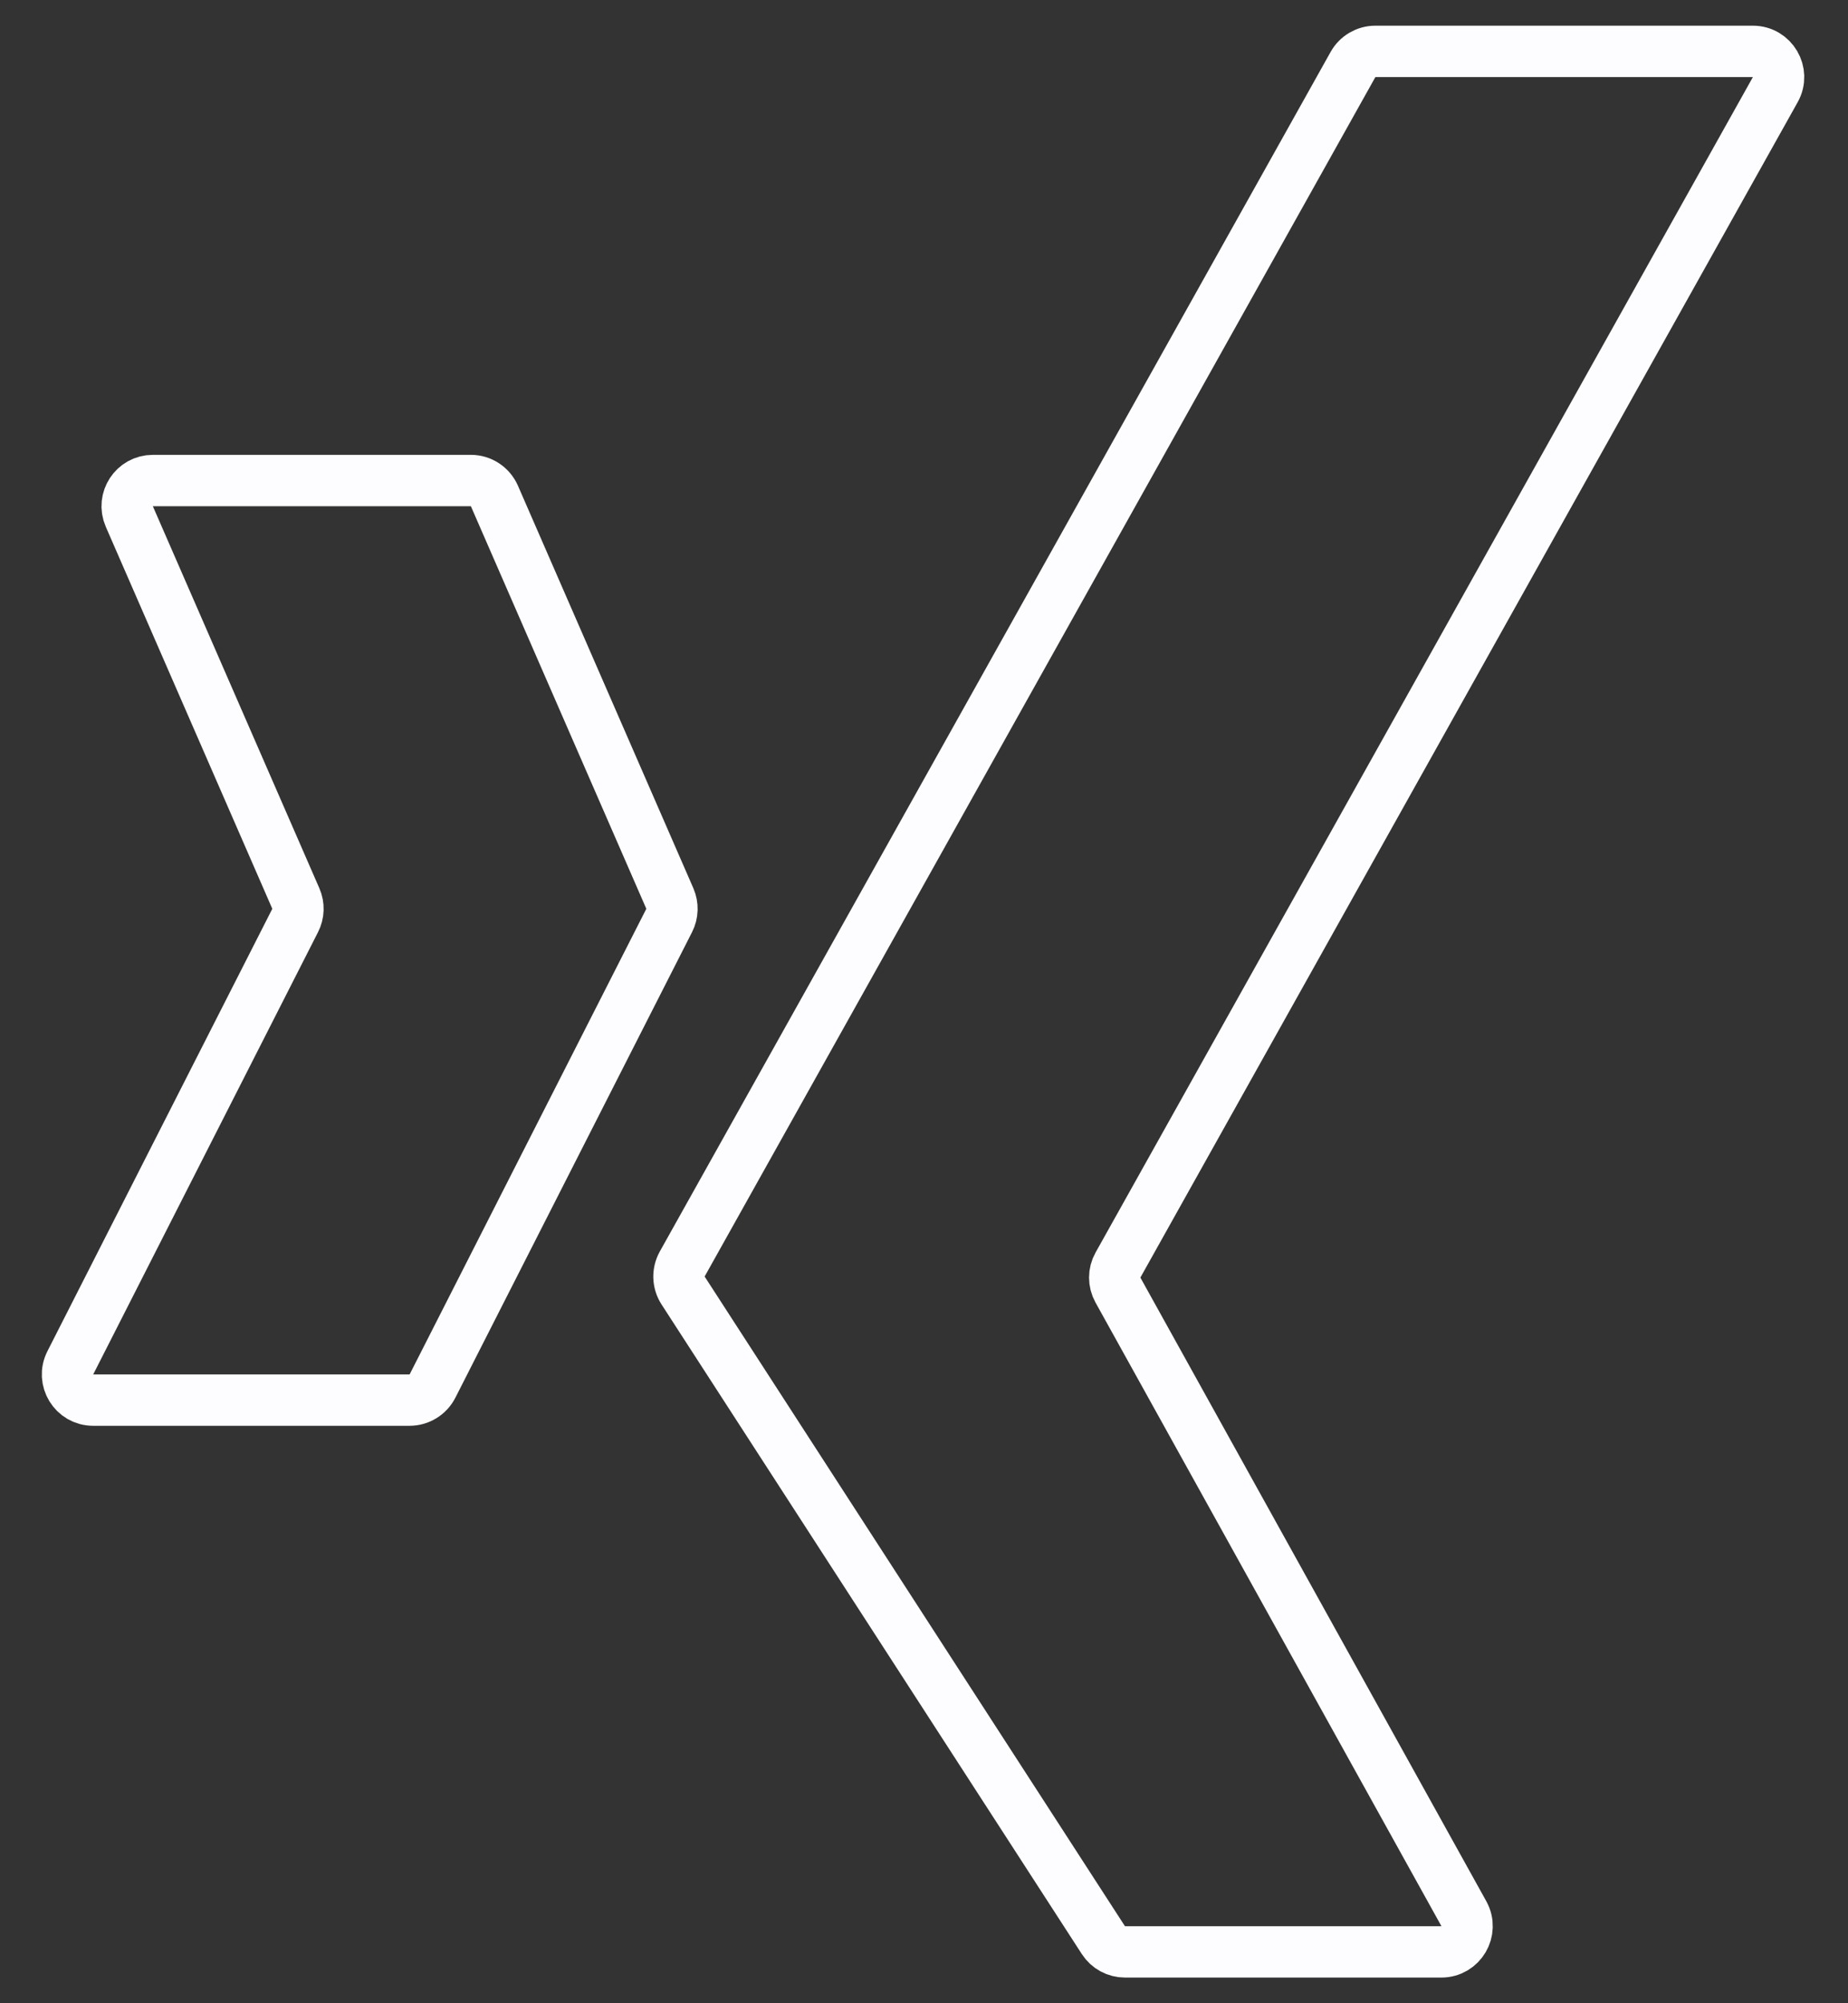 <svg width="36" height="39" viewBox="0 0 36 39" fill="none" xmlns="http://www.w3.org/2000/svg">
<rect x="0" y="0" width="36" height="39" fill="#333333" stroke="none"/>
<path d="M21.779 24.628L34.584 1.744C34.77 1.411 34.529 1 34.147 1H26.793C26.612 1 26.445 1.098 26.357 1.256L13.29 24.608C13.2 24.77 13.206 24.968 13.307 25.124L21.495 37.772C21.587 37.914 21.745 38 21.915 38H28.079C28.46 38 28.701 37.591 28.517 37.257L21.778 25.115C21.694 24.963 21.694 24.779 21.779 24.628Z" stroke="#FDFCFF"/>
<path d="M9.173 9.355H2.978C2.617 9.355 2.375 9.724 2.519 10.055L5.763 17.493C5.823 17.63 5.818 17.787 5.75 17.92L1.37 26.531C1.2 26.864 1.442 27.258 1.815 27.258H7.979C8.167 27.258 8.339 27.152 8.425 26.985L13.036 17.92C13.104 17.787 13.108 17.63 13.049 17.493L9.631 9.655C9.551 9.473 9.371 9.355 9.173 9.355Z" stroke="#FDFCFF"/>
</svg>
